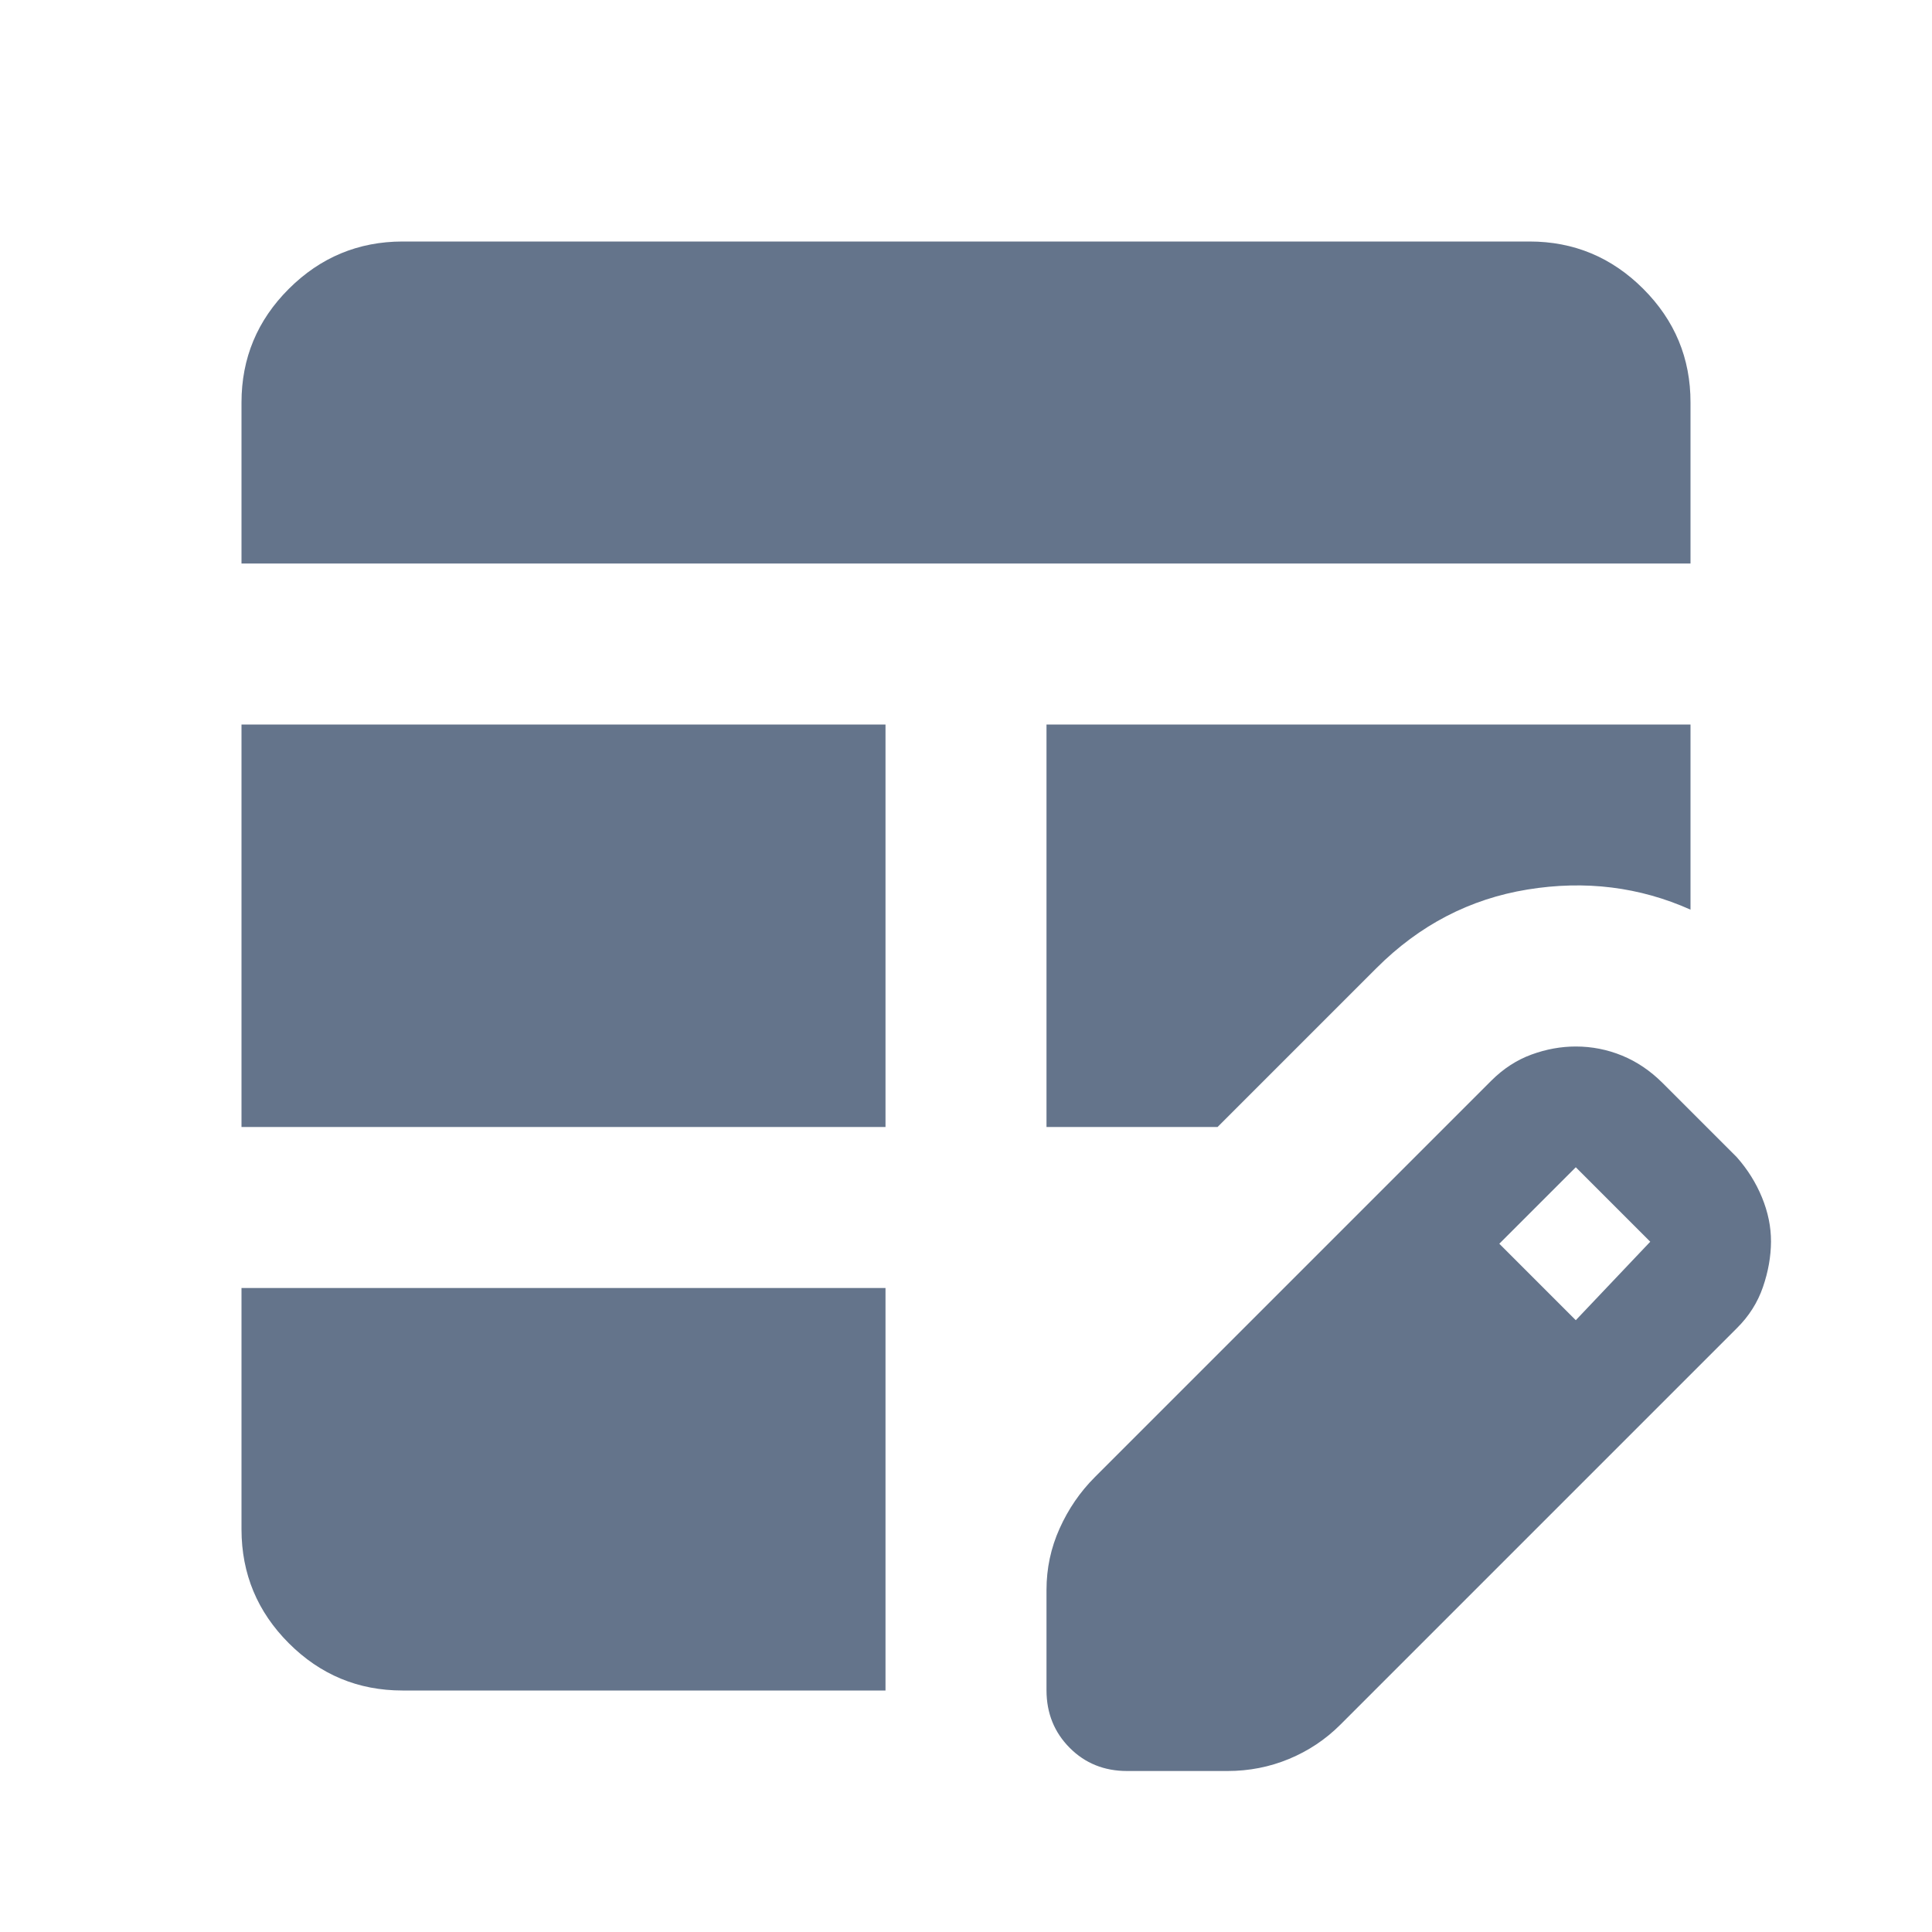 <svg width="24" height="24" viewBox="0 0 24 24" fill="none" xmlns="http://www.w3.org/2000/svg">
<path d="M3 14V9H11V14H3ZM3 7V5C3 4.45 3.196 3.979 3.588 3.588C3.98 3.197 4.451 3.001 5 3H19C19.55 3 20.021 3.196 20.413 3.588C20.805 3.98 21.001 4.451 21 5V7H3ZM14 22C13.717 22 13.479 21.904 13.288 21.712C13.097 21.52 13.001 21.283 13 21V19.75C13 19.483 13.054 19.229 13.163 18.987C13.272 18.745 13.417 18.533 13.6 18.35L18.525 13.425C18.675 13.275 18.842 13.167 19.025 13.1C19.208 13.033 19.392 13 19.575 13C19.775 13 19.967 13.038 20.15 13.113C20.333 13.188 20.5 13.301 20.65 13.45L21.575 14.375C21.708 14.525 21.813 14.692 21.888 14.875C21.963 15.058 22.001 15.242 22 15.425C21.999 15.608 21.966 15.796 21.9 15.988C21.834 16.18 21.726 16.351 21.575 16.5L16.65 21.425C16.467 21.608 16.254 21.75 16.013 21.85C15.772 21.95 15.517 22 15.25 22H14ZM19.575 16.4L20.5 15.425L19.575 14.5L18.625 15.45L19.575 16.4ZM5 21C4.45 21 3.979 20.804 3.588 20.413C3.197 20.022 3.001 19.551 3 19V16H11V21H5ZM13 14V9H21V11.3C20.367 11.017 19.692 10.933 18.975 11.05C18.258 11.167 17.633 11.492 17.1 12.025L15.125 14H13Z" fill="#64748B"/>
</svg>
